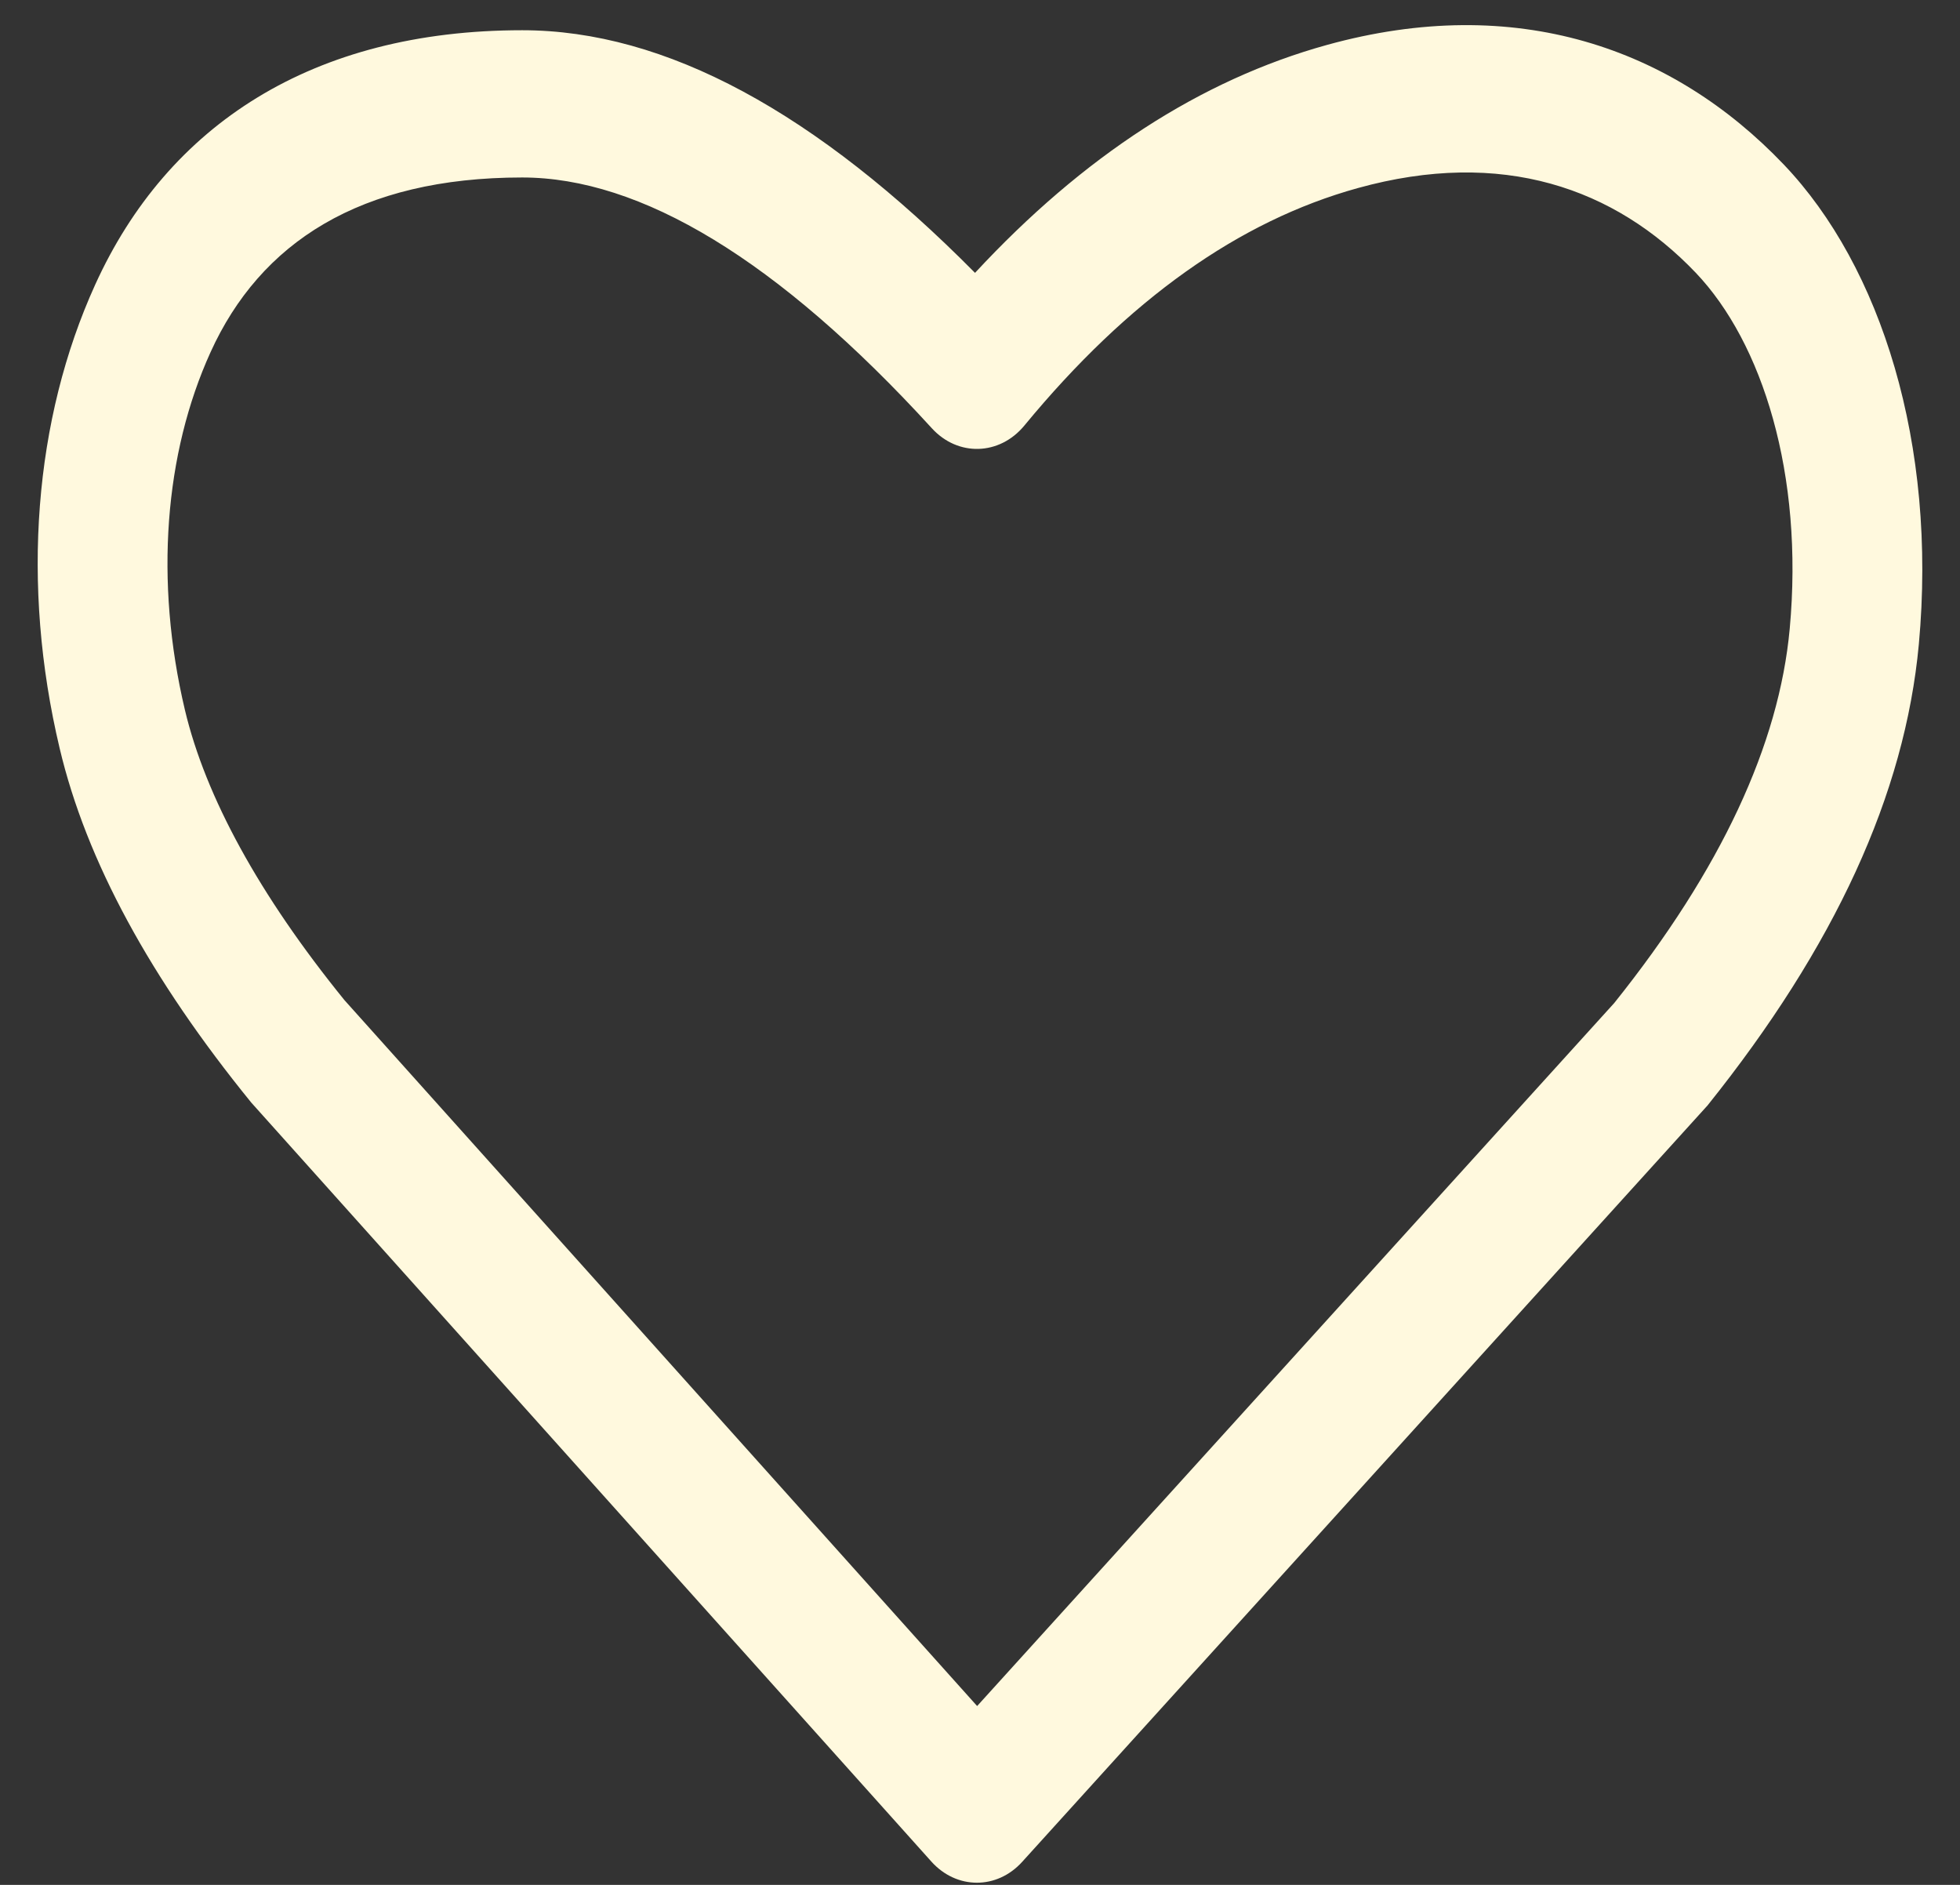 <svg width="26" height="25" viewBox="0 0 26 25" fill="none" xmlns="http://www.w3.org/2000/svg">
<rect x="0" y="0" width="26" height="25" fill="#333333" stroke="none"/>
<path d="M17.602 0.596C20.111 -0.098 22.187 0.635 23.663 2.183C24.953 3.536 25.698 5.891 25.454 8.545C25.27 10.536 24.337 12.558 22.651 14.662L13.559 24.695C13.224 25.065 12.689 25.063 12.355 24.691L3.333 14.624C1.997 12.981 1.145 11.42 0.791 9.924C0.276 7.754 0.451 5.561 1.263 3.775C2.225 1.658 4.145 0.401 6.927 0.401C8.83 0.401 10.827 1.491 12.934 3.619C14.368 2.073 15.926 1.06 17.602 0.596ZM12.962 22.628L21.413 13.304C22.835 11.528 23.6 9.871 23.741 8.341C23.93 6.289 23.378 4.545 22.495 3.618C21.421 2.493 19.925 1.964 18.01 2.495C16.439 2.93 14.967 3.972 13.588 5.645C13.259 6.043 12.707 6.059 12.361 5.68C10.315 3.44 8.496 2.354 6.927 2.354C4.774 2.354 3.452 3.22 2.793 4.671C2.183 6.013 2.048 7.706 2.453 9.417C2.727 10.569 3.437 11.87 4.569 13.265L12.962 22.628Z" fill="#FFF9DE"/>
</svg>

